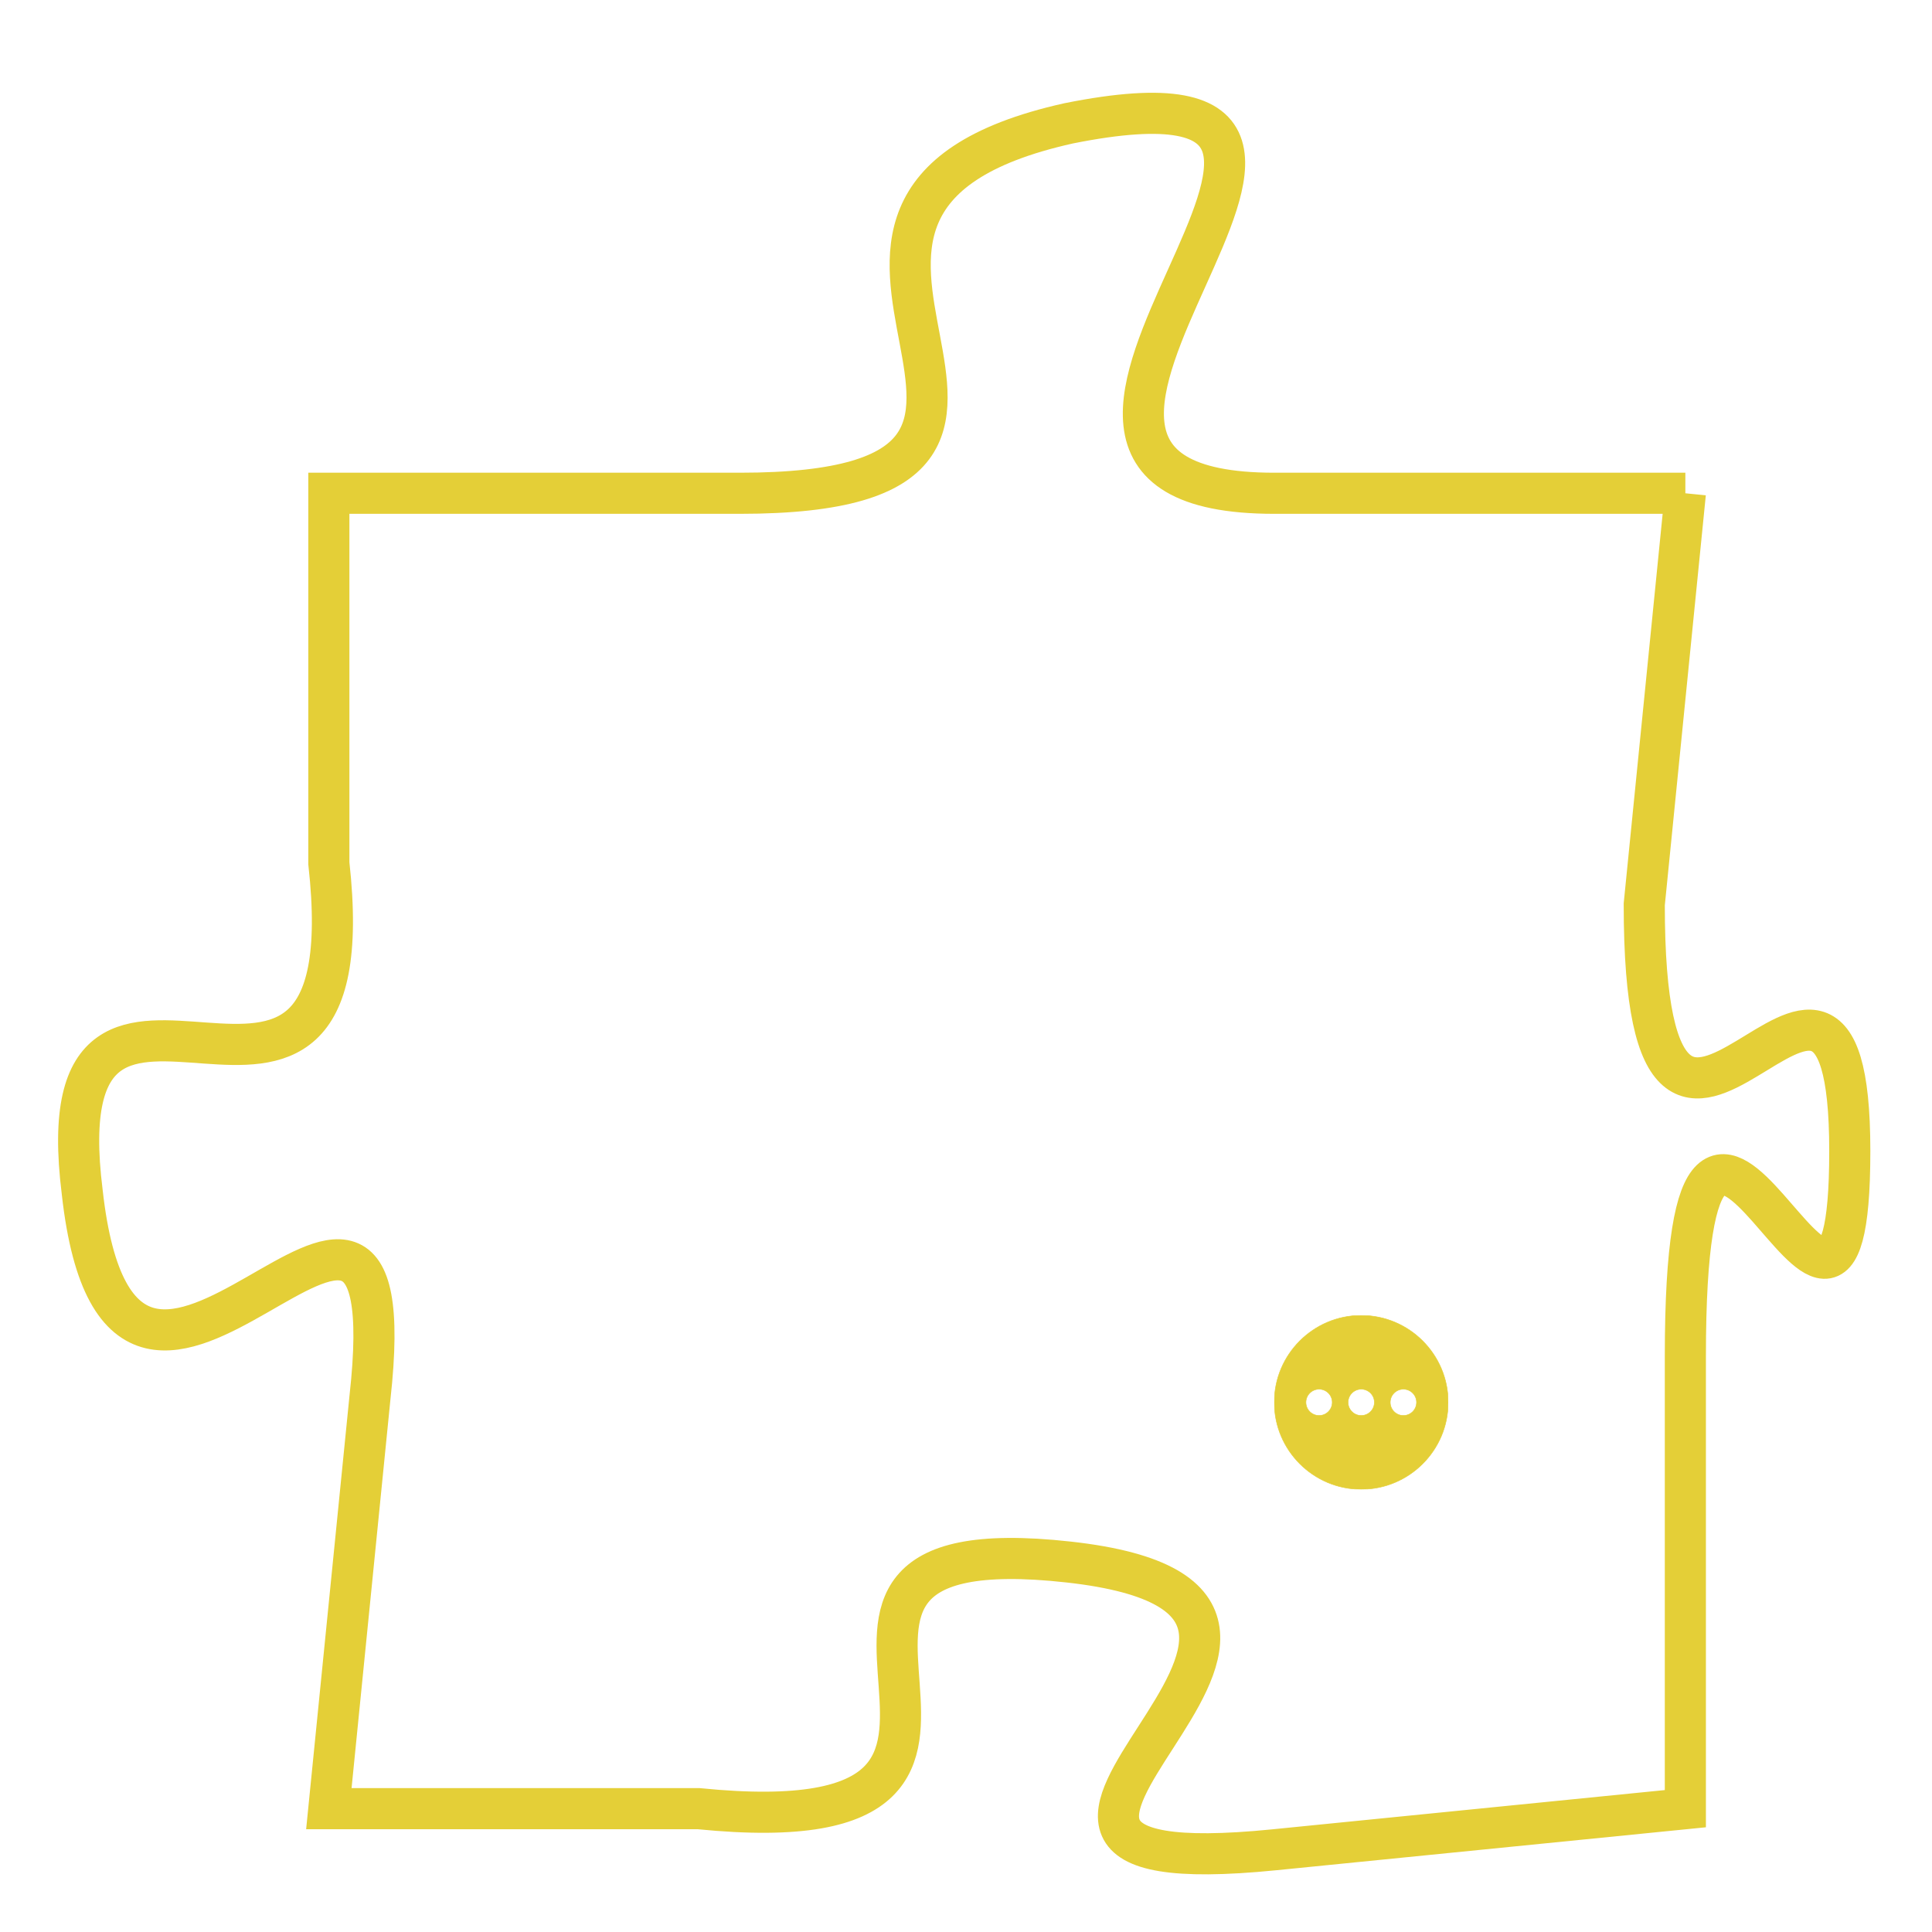 <svg version="1.1" xmlns="http://www.w3.org/2000/svg" xmlns:xlink="http://www.w3.org/1999/xlink" fill="transparent" x="0" y="0" width="350" height="350" preserveAspectRatio="xMinYMin slice"><style type="text/css">.links{fill:transparent;stroke: #E4CF37;}.links:hover{fill:#63D272; opacity:0.4;}</style><defs><g id="allt"><path id="t6178" d="M2277,1504 L2267,1504 C2258,1504 2272,1493 2262,1495 C2253,1497 2264,1504 2254,1504 L2244,1504 2244,1504 L2244,1513 C2245,1522 2237,1513 2238,1521 C2239,1530 2246,1517 2245,1526 L2244,1536 2244,1536 L2253,1536 C2263,1537 2253,1529 2262,1530 C2271,1531 2257,1538 2267,1537 L2277,1536 2277,1536 L2277,1525 C2277,1514 2281,1528 2281,1520 C2281,1512 2276,1524 2276,1514 L2277,1504"/></g><clipPath id="c" clipRule="evenodd" fill="transparent"><use href="#t6178"/></clipPath></defs><svg viewBox="2236 1492 46 47" preserveAspectRatio="xMinYMin meet"><svg width="4380" height="2430"><g><image crossorigin="anonymous" x="0" y="0" href="https://nftpuzzle.license-token.com/assets/completepuzzle.svg" width="100%" height="100%" /><g class="links"><use href="#t6178"/></g></g></svg><svg x="2267" y="1524" height="9%" width="9%" viewBox="0 0 330 330"><g><a xlink:href="https://nftpuzzle.license-token.com/" class="links"><title>See the most innovative NFT based token software licensing project</title><path fill="#E4CF37" id="more" d="M165,0C74.019,0,0,74.019,0,165s74.019,165,165,165s165-74.019,165-165S255.981,0,165,0z M85,190 c-13.785,0-25-11.215-25-25s11.215-25,25-25s25,11.215,25,25S98.785,190,85,190z M165,190c-13.785,0-25-11.215-25-25 s11.215-25,25-25s25,11.215,25,25S178.785,190,165,190z M245,190c-13.785,0-25-11.215-25-25s11.215-25,25-25 c13.785,0,25,11.215,25,25S258.785,190,245,190z"></path></a></g></svg></svg></svg>